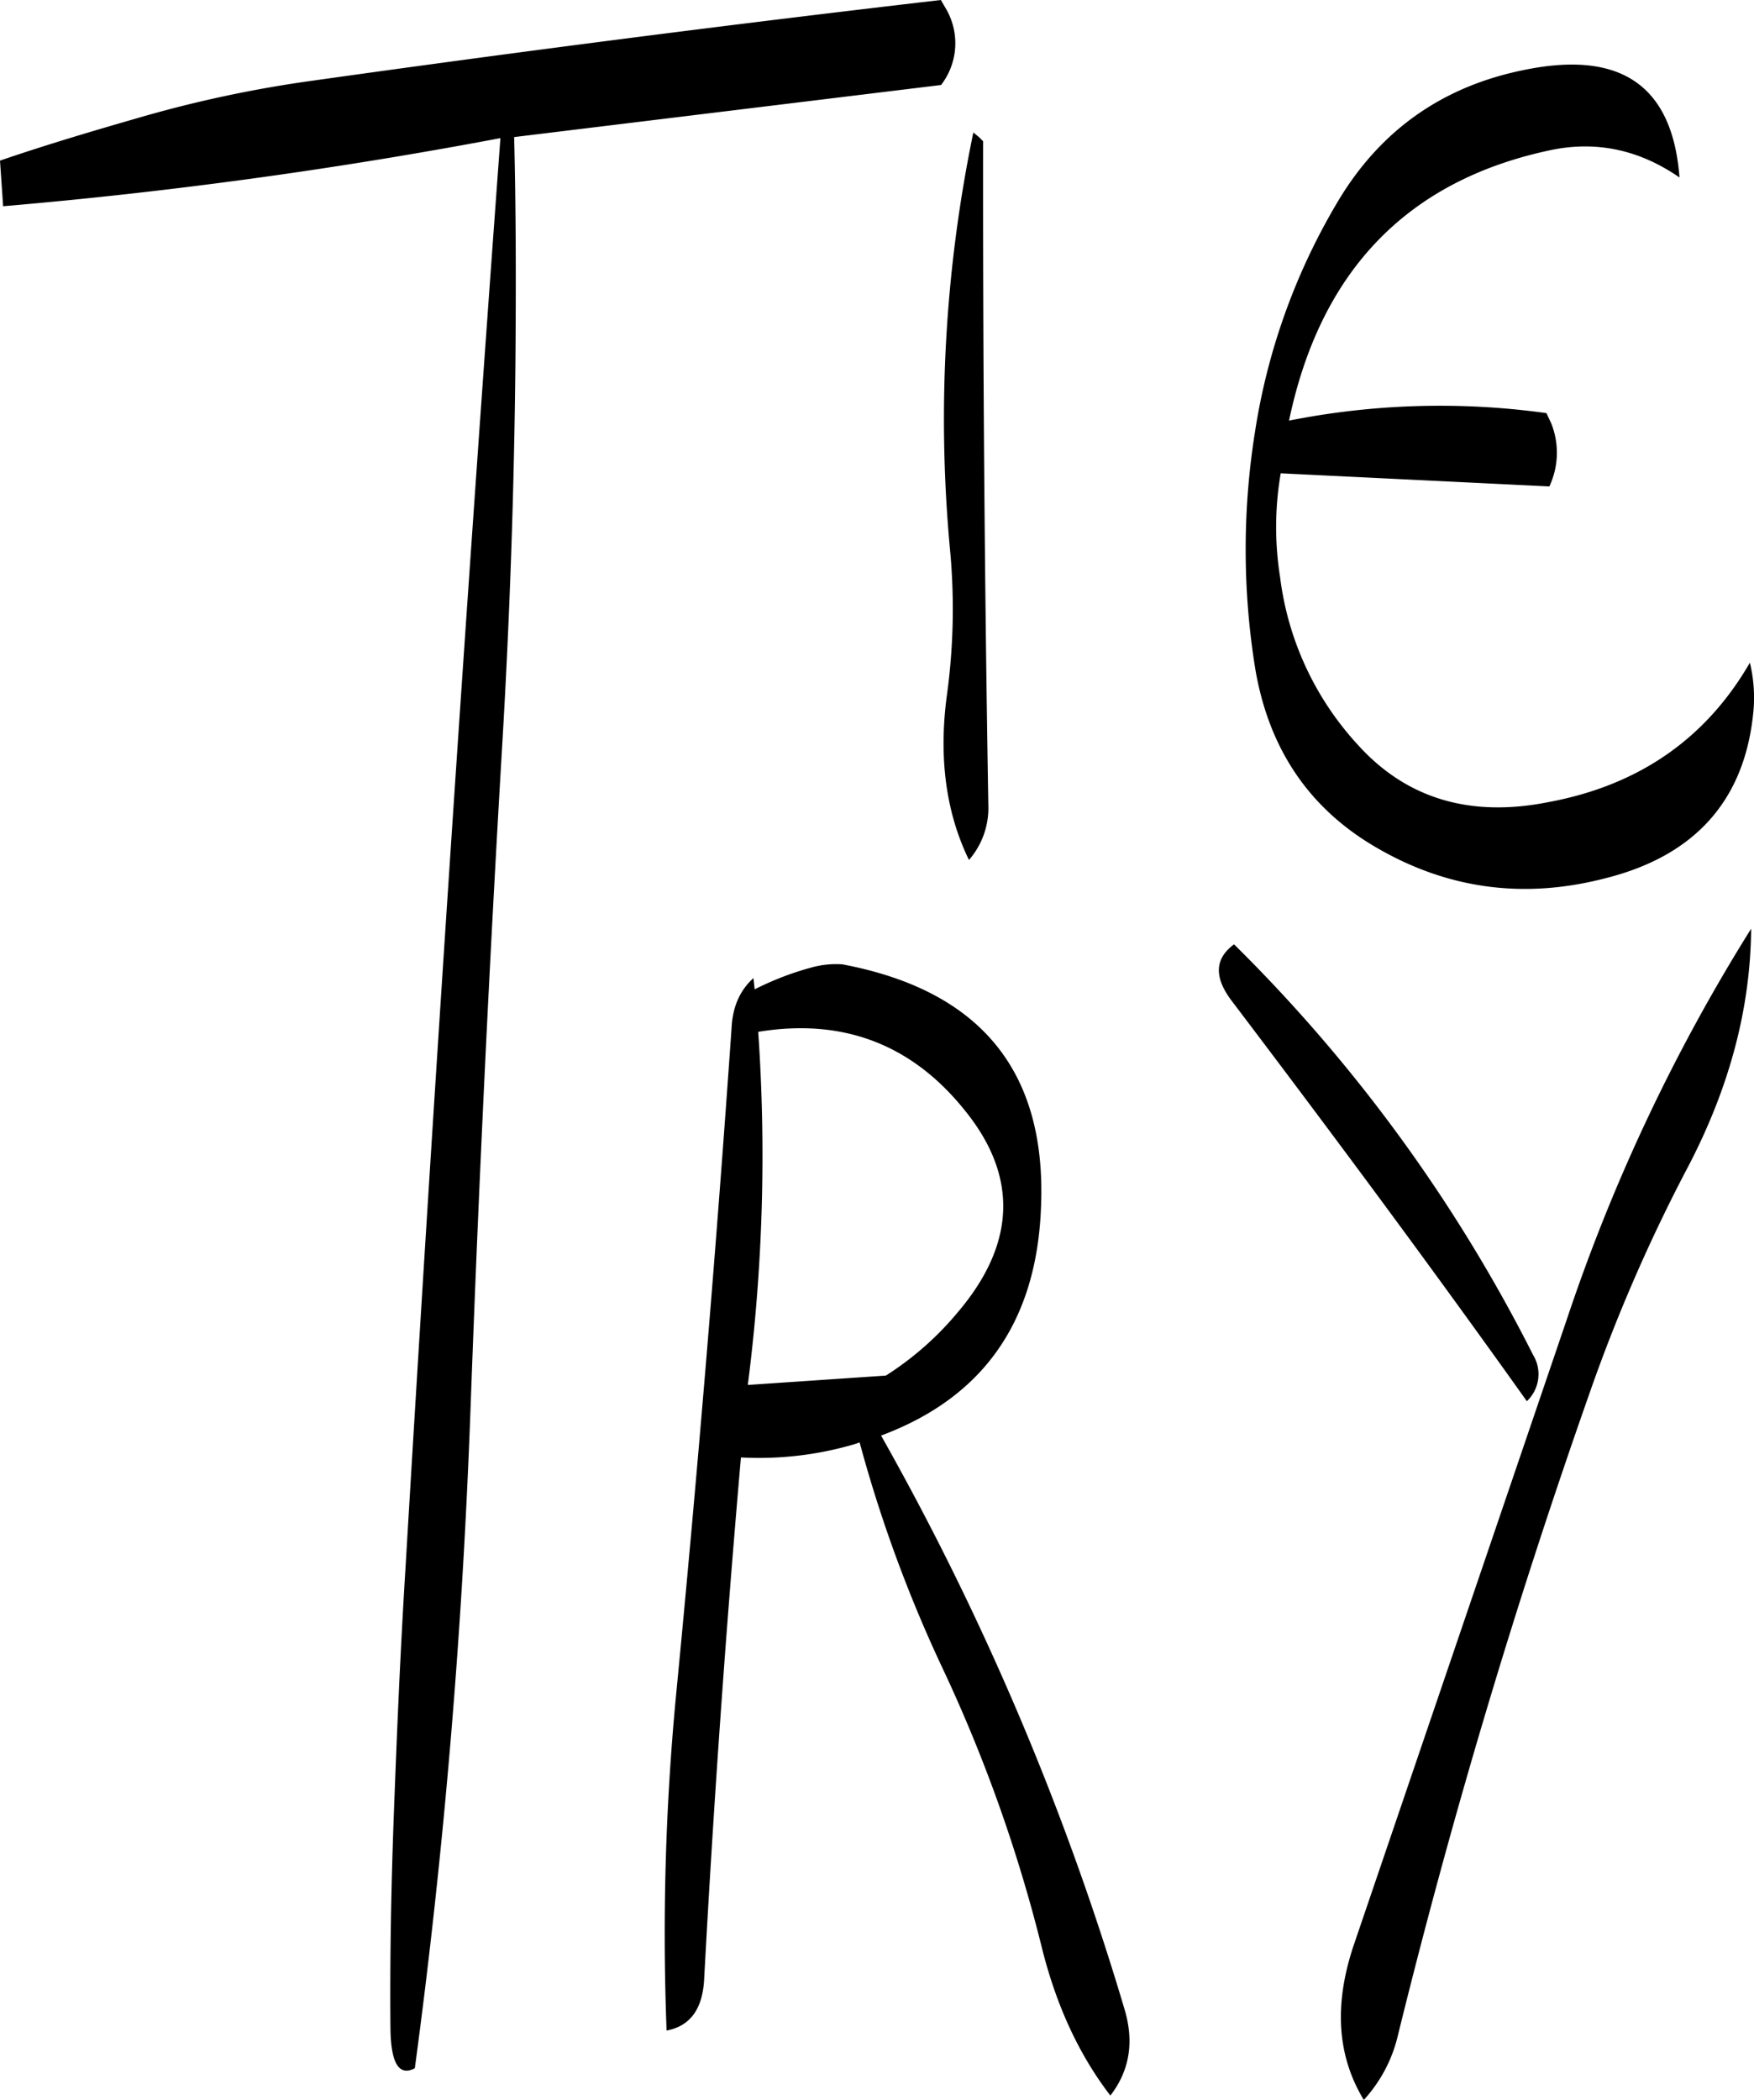 <svg id="Layer_1" data-name="Layer 1" xmlns="http://www.w3.org/2000/svg" viewBox="0 0 336.91 403.2"><defs><style>.cls-1{fill-rule:evenodd;}</style></defs><path class="cls-1" d="M231.12,307.68c10.44,12.72,10.08,25.8-1.32,39.12a59.26,59.26,0,0,1-13.68,12l-26.52,1.8a346.13,346.13,0,0,0,2-67.8C207.72,290.16,220.92,295.08,231.12,307.68Zm-29.28-27.24a57.1,57.1,0,0,0-10.92,4.2l-.24-2.16c-2.52,2.28-4,5.4-4.2,9.6Q182,356.34,175.8,420.36a482,482,0,0,0-1.8,64.2c4.44-.84,6.84-4,7.2-9.6q2.7-50.22,7.08-100.44A65,65,0,0,0,210,372l1.08-.36a262.55,262.55,0,0,0,16.08,43.68,290.11,290.11,0,0,1,19,53.64c2.76,10.92,7.08,20.28,13.08,28.08,3.72-4.8,4.56-10.32,2.76-16.44a531.74,531.74,0,0,0-46.8-110.28q29.52-11,30.72-43.92,1.62-39.06-38.16-46.56A17.76,17.76,0,0,0,201.84,280.44Zm80.76,6.48c19.56,25.8,38.52,51.36,56.64,76.8a7.12,7.12,0,0,0,1.2-8.88A302,302,0,0,0,283,276C279.24,278.76,279.12,282.36,282.6,286.92Zm-49.68-166.8a270.8,270.8,0,0,0-4.44,80.52,121.56,121.56,0,0,1-.6,27.24c-1.68,12.12-.24,22.8,4.2,31.92a15.2,15.2,0,0,0,3.72-10.56q-1.08-64.26-1-127.44L234,121Zm-6.24-25.44q-60.3,7-120.6,15.48a234.38,234.38,0,0,0-33.72,7.2c-8.76,2.52-17.64,5.16-26.4,8.16l.6,8.76a948.31,948.31,0,0,0,95.52-13.08Q132,258.36,123.84,395.88c-1,16.08-1.68,32.28-2.28,48.48-.48,13.32-.72,26.64-.6,40,.12,6.6,1.68,9,4.68,7.44,5.64-41.76,9.12-83.76,10.68-126.12q2.34-64.26,6.12-128.16,2.16-36.54,2.52-73.08c.12-14.52.12-29-.24-43.44l82-10a13.11,13.11,0,0,0,1.08-14.4ZM382.32,273a350,350,0,0,0-35.4,75L306,468.12c-3.84,11.4-3.24,21.24,1.92,29.76a27.7,27.7,0,0,0,6.6-12.6q15.3-62.1,36.6-122.64a319.07,319.07,0,0,1,19.2-44.16C378.12,303.48,382.2,288.36,382.32,273Zm.36-41a28.6,28.6,0,0,0-.6-10.08c-8.4,14.52-21.24,23.52-38.64,26.76-15,3-27.24-.6-36.6-10.92a58.07,58.07,0,0,1-15-32.28,61.07,61.07,0,0,1,.12-19.92l51.6,2.52a15.21,15.21,0,0,0,.36-12.12L343,174a148.73,148.73,0,0,0-49.44,1.44q9-43,49.8-51.84c9-2,17.4-.24,25.2,5.16-1.32-17.4-11-24.36-29.28-20.76-16.2,3.12-28.44,11.76-36.72,26A122.76,122.76,0,0,0,287,177.72a143.41,143.41,0,0,0-.12,44.16c2.4,16.08,10.32,28,23.64,35.64q20.52,11.88,43.92,5.76C371.4,259,380.88,248.52,382.68,232Z" transform="translate(-45.96 -94.68)"/></svg>